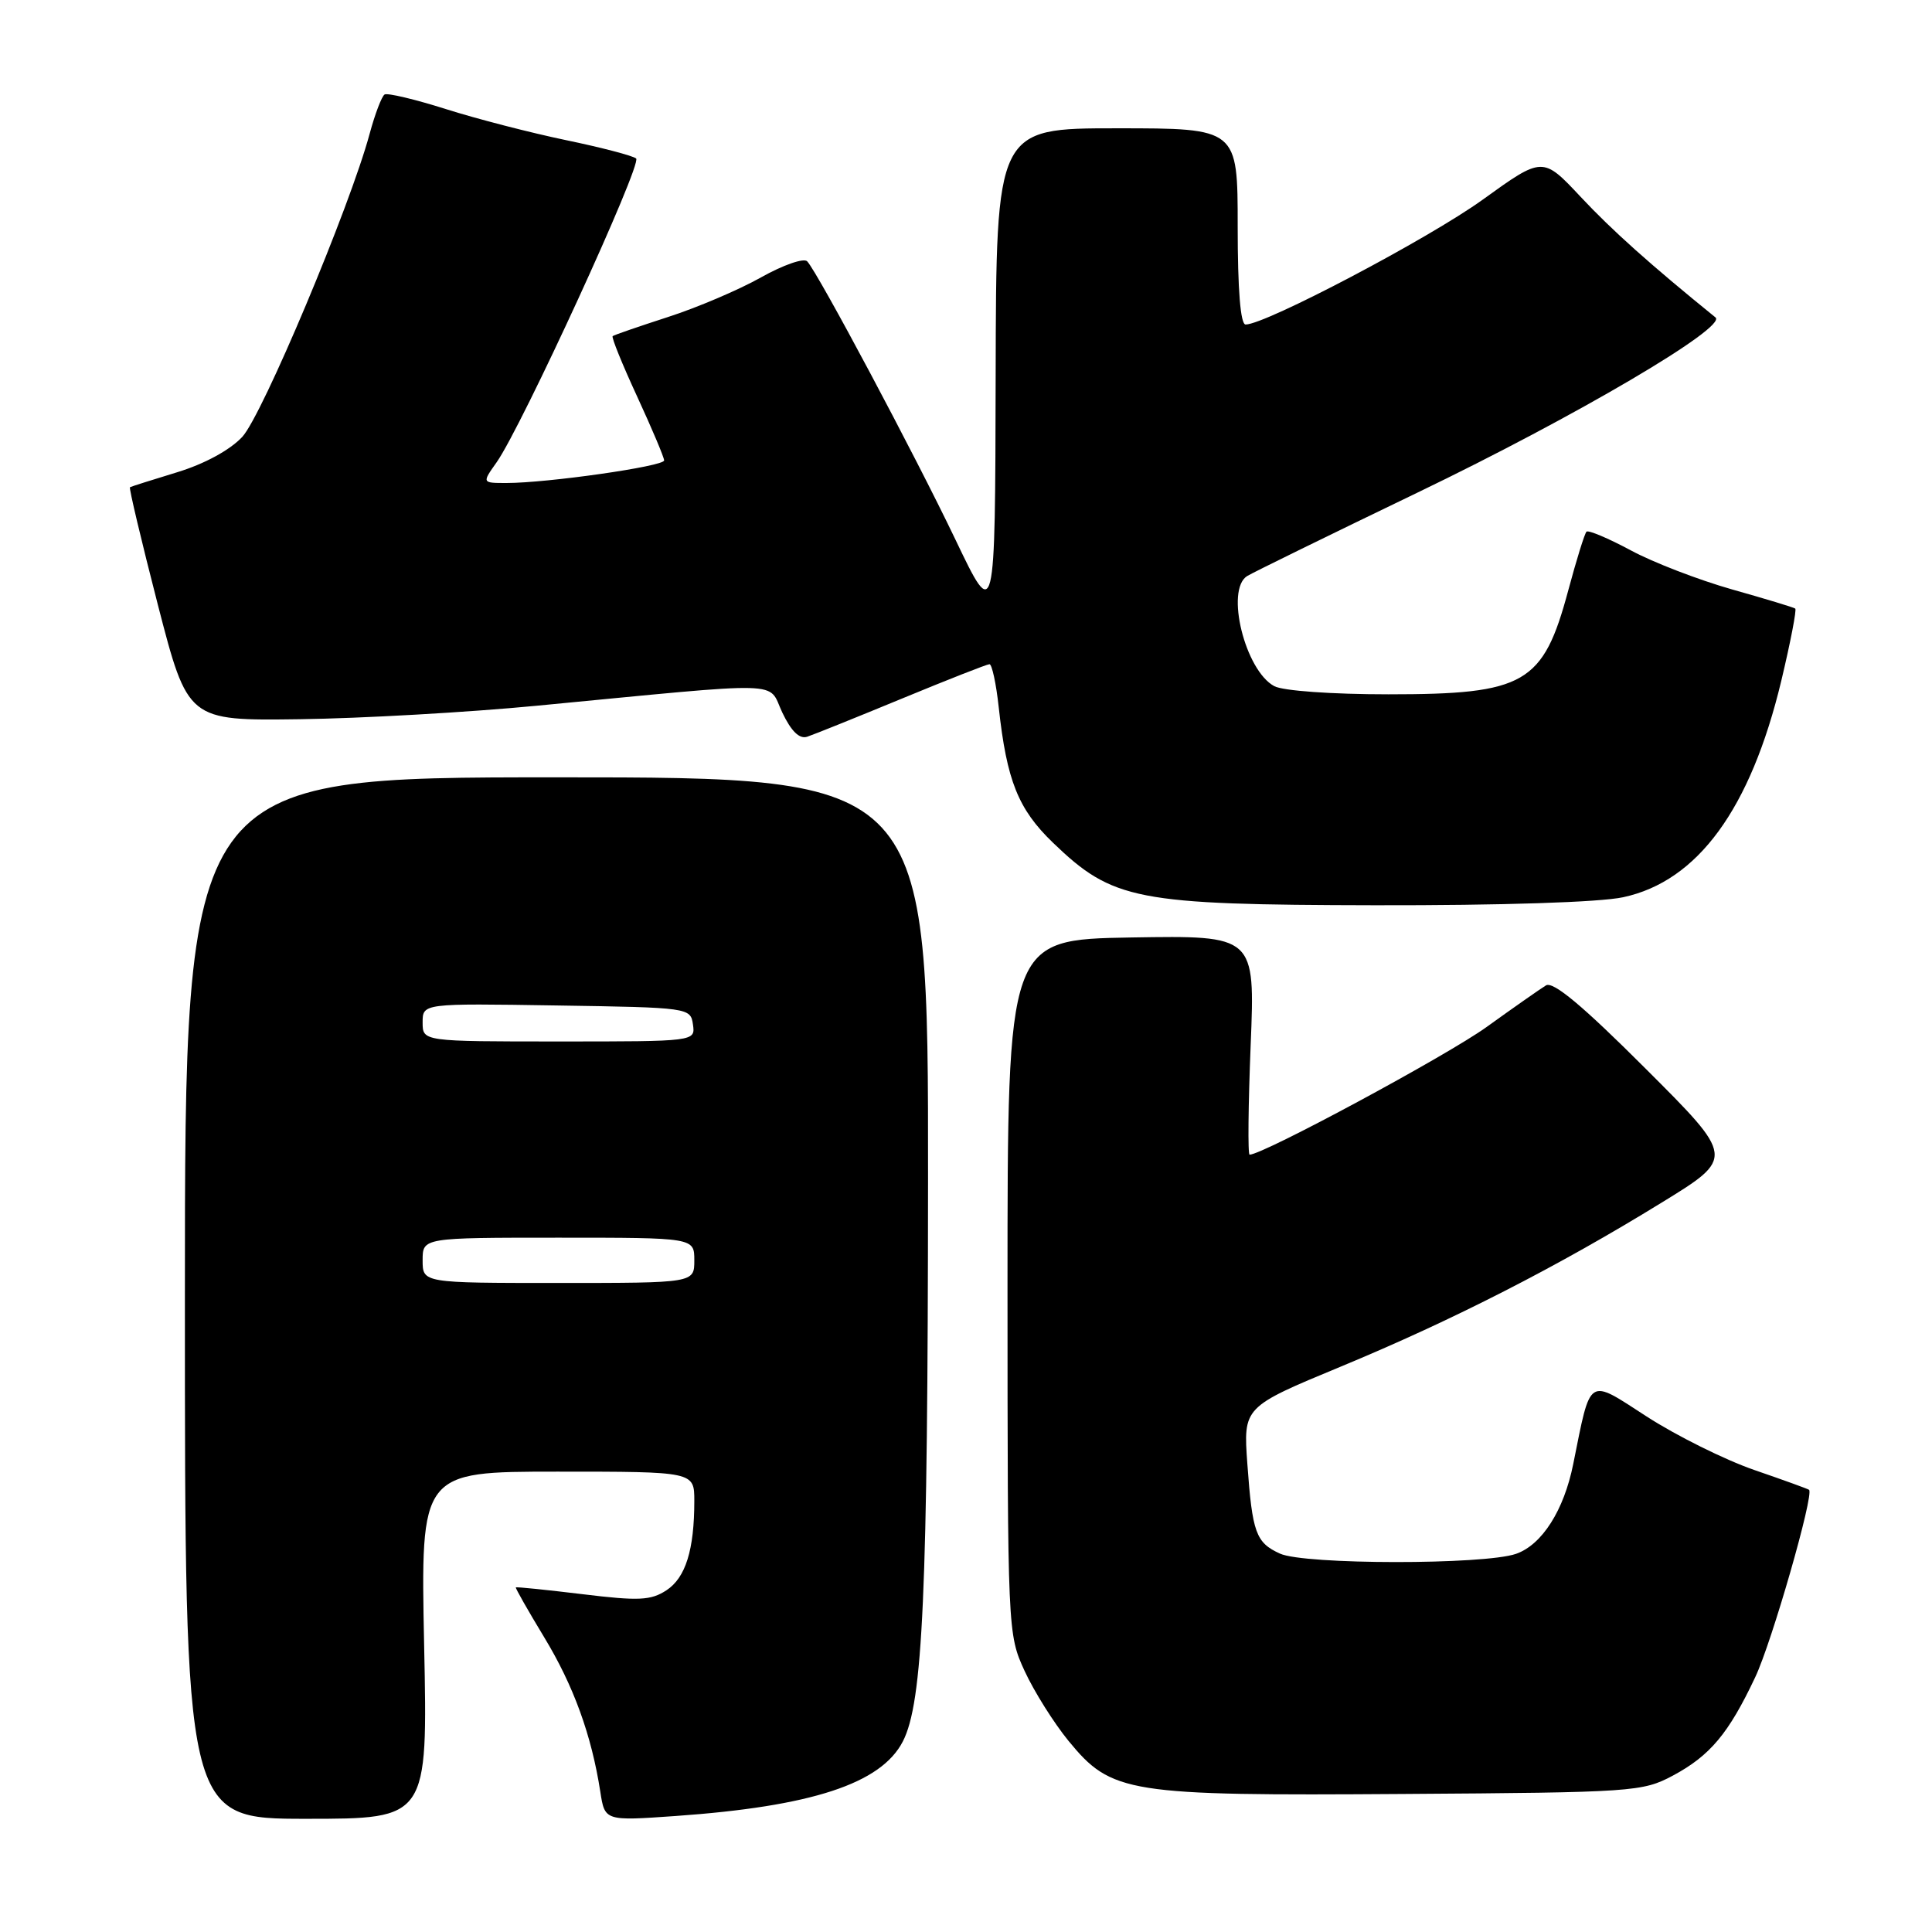 <?xml version="1.0" encoding="UTF-8" standalone="no"?>
<!DOCTYPE svg PUBLIC "-//W3C//DTD SVG 1.1//EN" "http://www.w3.org/Graphics/SVG/1.1/DTD/svg11.dtd" >
<svg xmlns="http://www.w3.org/2000/svg" xmlns:xlink="http://www.w3.org/1999/xlink" version="1.1" viewBox="0 0 256 256">
 <g >
 <path fill="currentColor"
d=" M 56.20 218.00 C 55.73 195.00 55.73 195.00 73.86 195.00 C 92.00 195.00 92.00 195.00 92.00 198.88 C 92.00 205.36 90.85 209.05 88.31 210.72 C 86.24 212.07 84.66 212.15 77.20 211.24 C 72.41 210.66 68.43 210.25 68.35 210.34 C 68.27 210.43 69.96 213.40 72.11 216.95 C 76.00 223.36 78.38 229.92 79.54 237.39 C 80.14 241.29 80.14 241.29 89.52 240.63 C 107.53 239.36 116.73 236.35 119.62 230.77 C 122.30 225.59 122.94 211.22 122.97 156.25 C 123.00 103.00 123.00 103.00 73.75 103.00 C 24.50 103.00 24.50 103.00 24.50 172.00 C 24.50 241.00 24.50 241.00 40.59 241.00 C 56.68 241.00 56.68 241.00 56.20 218.00 Z  M 221.66 235.28 C 226.59 232.64 229.05 229.71 232.57 222.25 C 234.77 217.62 240.40 198.01 239.71 197.41 C 239.60 197.30 236.32 196.11 232.42 194.77 C 228.53 193.42 222.13 190.24 218.20 187.70 C 210.29 182.58 210.83 182.24 208.46 194.00 C 207.23 200.13 204.32 204.69 200.89 205.89 C 196.68 207.36 172.83 207.34 169.60 205.86 C 166.41 204.41 165.94 203.11 165.28 193.97 C 164.74 186.44 164.74 186.44 177.62 181.10 C 192.51 174.93 206.44 167.81 220.18 159.35 C 229.87 153.40 229.87 153.40 218.03 141.58 C 209.71 133.26 205.80 130.00 204.85 130.57 C 204.11 131.02 200.57 133.50 197.00 136.07 C 191.76 139.85 167.35 153.00 165.58 153.00 C 165.33 153.00 165.40 146.46 165.72 138.47 C 166.31 123.95 166.31 123.95 149.90 124.22 C 133.50 124.50 133.50 124.50 133.50 170.50 C 133.51 216.19 133.52 216.53 135.77 221.42 C 137.02 224.13 139.63 228.28 141.57 230.66 C 147.30 237.64 149.31 237.96 186.00 237.71 C 216.43 237.51 217.64 237.42 221.66 235.28 Z  M 215.07 118.89 C 224.96 116.77 231.95 107.20 236.03 90.21 C 237.25 85.10 238.08 80.79 237.88 80.64 C 237.67 80.48 233.90 79.34 229.50 78.10 C 225.10 76.85 219.06 74.53 216.08 72.92 C 213.10 71.32 210.46 70.21 210.22 70.45 C 209.97 70.69 208.89 74.18 207.81 78.20 C 204.48 90.62 202.10 92.00 183.98 92.00 C 176.50 92.00 170.00 91.54 168.85 90.92 C 164.98 88.85 162.34 78.16 165.25 76.33 C 165.94 75.90 176.10 70.92 187.83 65.27 C 208.79 55.18 228.90 43.35 227.31 42.06 C 218.65 35.04 213.60 30.52 209.47 26.11 C 204.42 20.72 204.42 20.72 196.46 26.46 C 189.30 31.62 167.69 43.00 165.05 43.00 C 164.37 43.00 164.00 38.42 164.00 30.00 C 164.00 17.00 164.00 17.00 148.00 17.00 C 132.00 17.00 132.00 17.00 131.93 49.75 C 131.86 82.50 131.86 82.50 126.60 71.50 C 121.22 60.25 108.41 36.20 106.96 34.63 C 106.52 34.15 103.77 35.11 100.83 36.76 C 97.90 38.41 92.35 40.77 88.50 42.01 C 84.65 43.26 81.35 44.39 81.18 44.54 C 81.00 44.69 82.46 48.29 84.43 52.55 C 86.39 56.80 88.00 60.61 88.00 61.01 C 88.00 61.79 72.54 64.00 67.11 64.00 C 63.86 64.00 63.86 64.00 65.81 61.25 C 69.12 56.56 85.12 21.72 84.29 21.00 C 83.85 20.63 79.67 19.54 75.00 18.57 C 70.33 17.60 63.16 15.75 59.07 14.45 C 54.99 13.16 51.34 12.29 50.96 12.52 C 50.58 12.76 49.69 15.10 48.98 17.72 C 46.37 27.41 34.75 55.06 32.10 57.89 C 30.47 59.64 27.08 61.48 23.46 62.58 C 20.18 63.58 17.37 64.47 17.22 64.56 C 17.07 64.65 18.73 71.65 20.91 80.11 C 24.89 95.50 24.89 95.50 39.74 95.30 C 47.91 95.19 62.00 94.39 71.05 93.52 C 104.84 90.28 101.65 90.19 103.66 94.42 C 104.85 96.91 105.93 97.96 106.96 97.62 C 107.81 97.34 113.45 95.07 119.50 92.57 C 125.55 90.07 130.77 88.02 131.11 88.01 C 131.44 88.01 132.00 90.59 132.34 93.75 C 133.40 103.44 134.91 107.21 139.51 111.65 C 147.46 119.30 150.50 119.89 182.20 119.95 C 198.90 119.98 211.95 119.56 215.07 118.89 Z  M 56.00 167.00 C 56.00 164.00 56.00 164.00 74.00 164.00 C 92.00 164.00 92.00 164.00 92.00 167.00 C 92.00 170.00 92.00 170.00 74.00 170.00 C 56.00 170.00 56.00 170.00 56.00 167.00 Z  M 56.00 135.48 C 56.00 132.95 56.00 132.95 73.75 133.23 C 91.30 133.50 91.50 133.53 91.82 135.75 C 92.14 138.00 92.14 138.00 74.07 138.00 C 56.00 138.00 56.00 138.00 56.00 135.48 Z "/>
</g>
</svg>